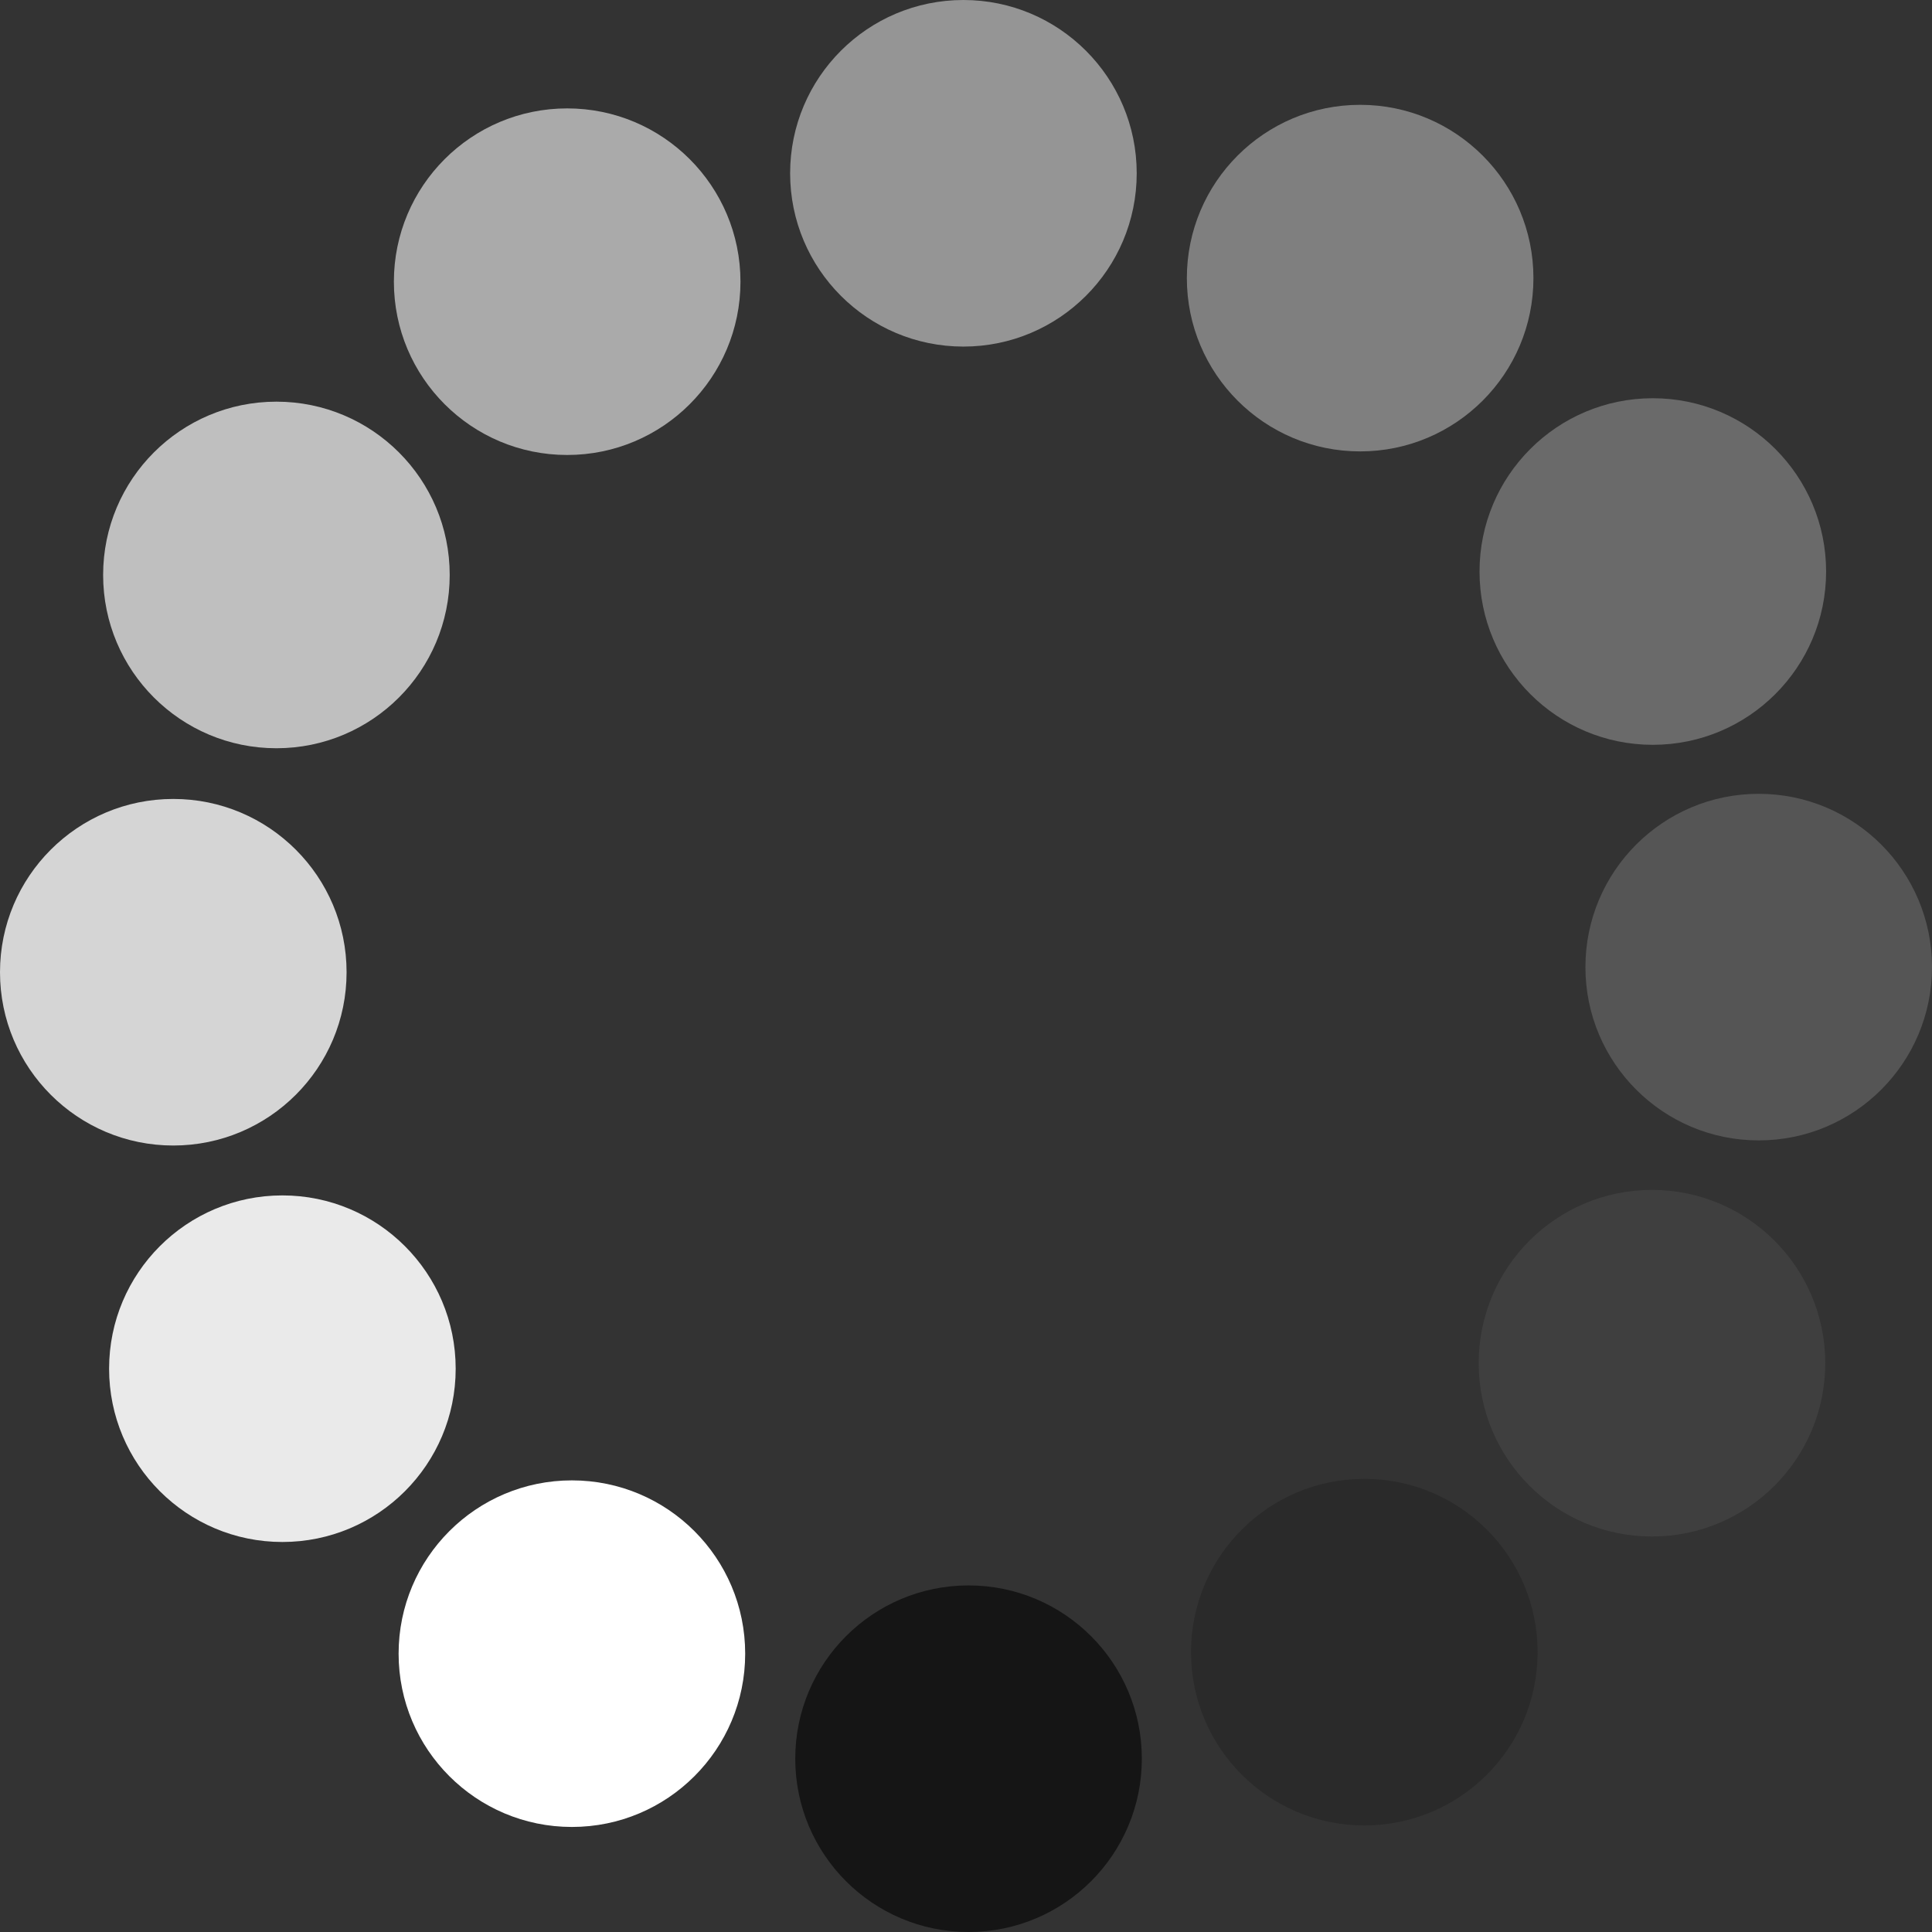 <svg id="Layer_1" data-name="Layer 1" xmlns="http://www.w3.org/2000/svg" viewBox="0 0 524 524">
  <rect x="0" y="0" width="524" height="524" fill="#333333" stroke="none"/>
  <title>loading</title>
  <circle cx="74.97" cy="155.94" r="47" style="fill: #bfbfbf"/>
  <circle cx="155.11" cy="448.51" r="47" style="fill: #fff"/>
  <circle cx="368.9" cy="75.43" r="47" style="fill: #7f7f7f"/>
  <circle cx="448.05" cy="369.73" r="47" style="fill: #3f3f3f"/>
  <circle cx="47" cy="263.69" r="47" style="fill: #d5d5d5"/>
  <circle cx="262.69" cy="477" r="47" style="fill: #151515"/>
  <circle cx="261.3" cy="47" r="47" style="fill: #959595"/>
  <circle cx="477" cy="262.3" r="47" style="fill: #555"/>
  <circle cx="76.59" cy="371.22" r="47" style="fill: #eaeaea"/>
  <circle cx="370.03" cy="448.1" r="47" style="fill: #2a2a2a"/>
  <circle cx="153.83" cy="76.4" r="47" style="fill: #aaa"/>
  <circle cx="448.28" cy="155.01" r="47" style="fill: #6a6a6a"/>
</svg>
